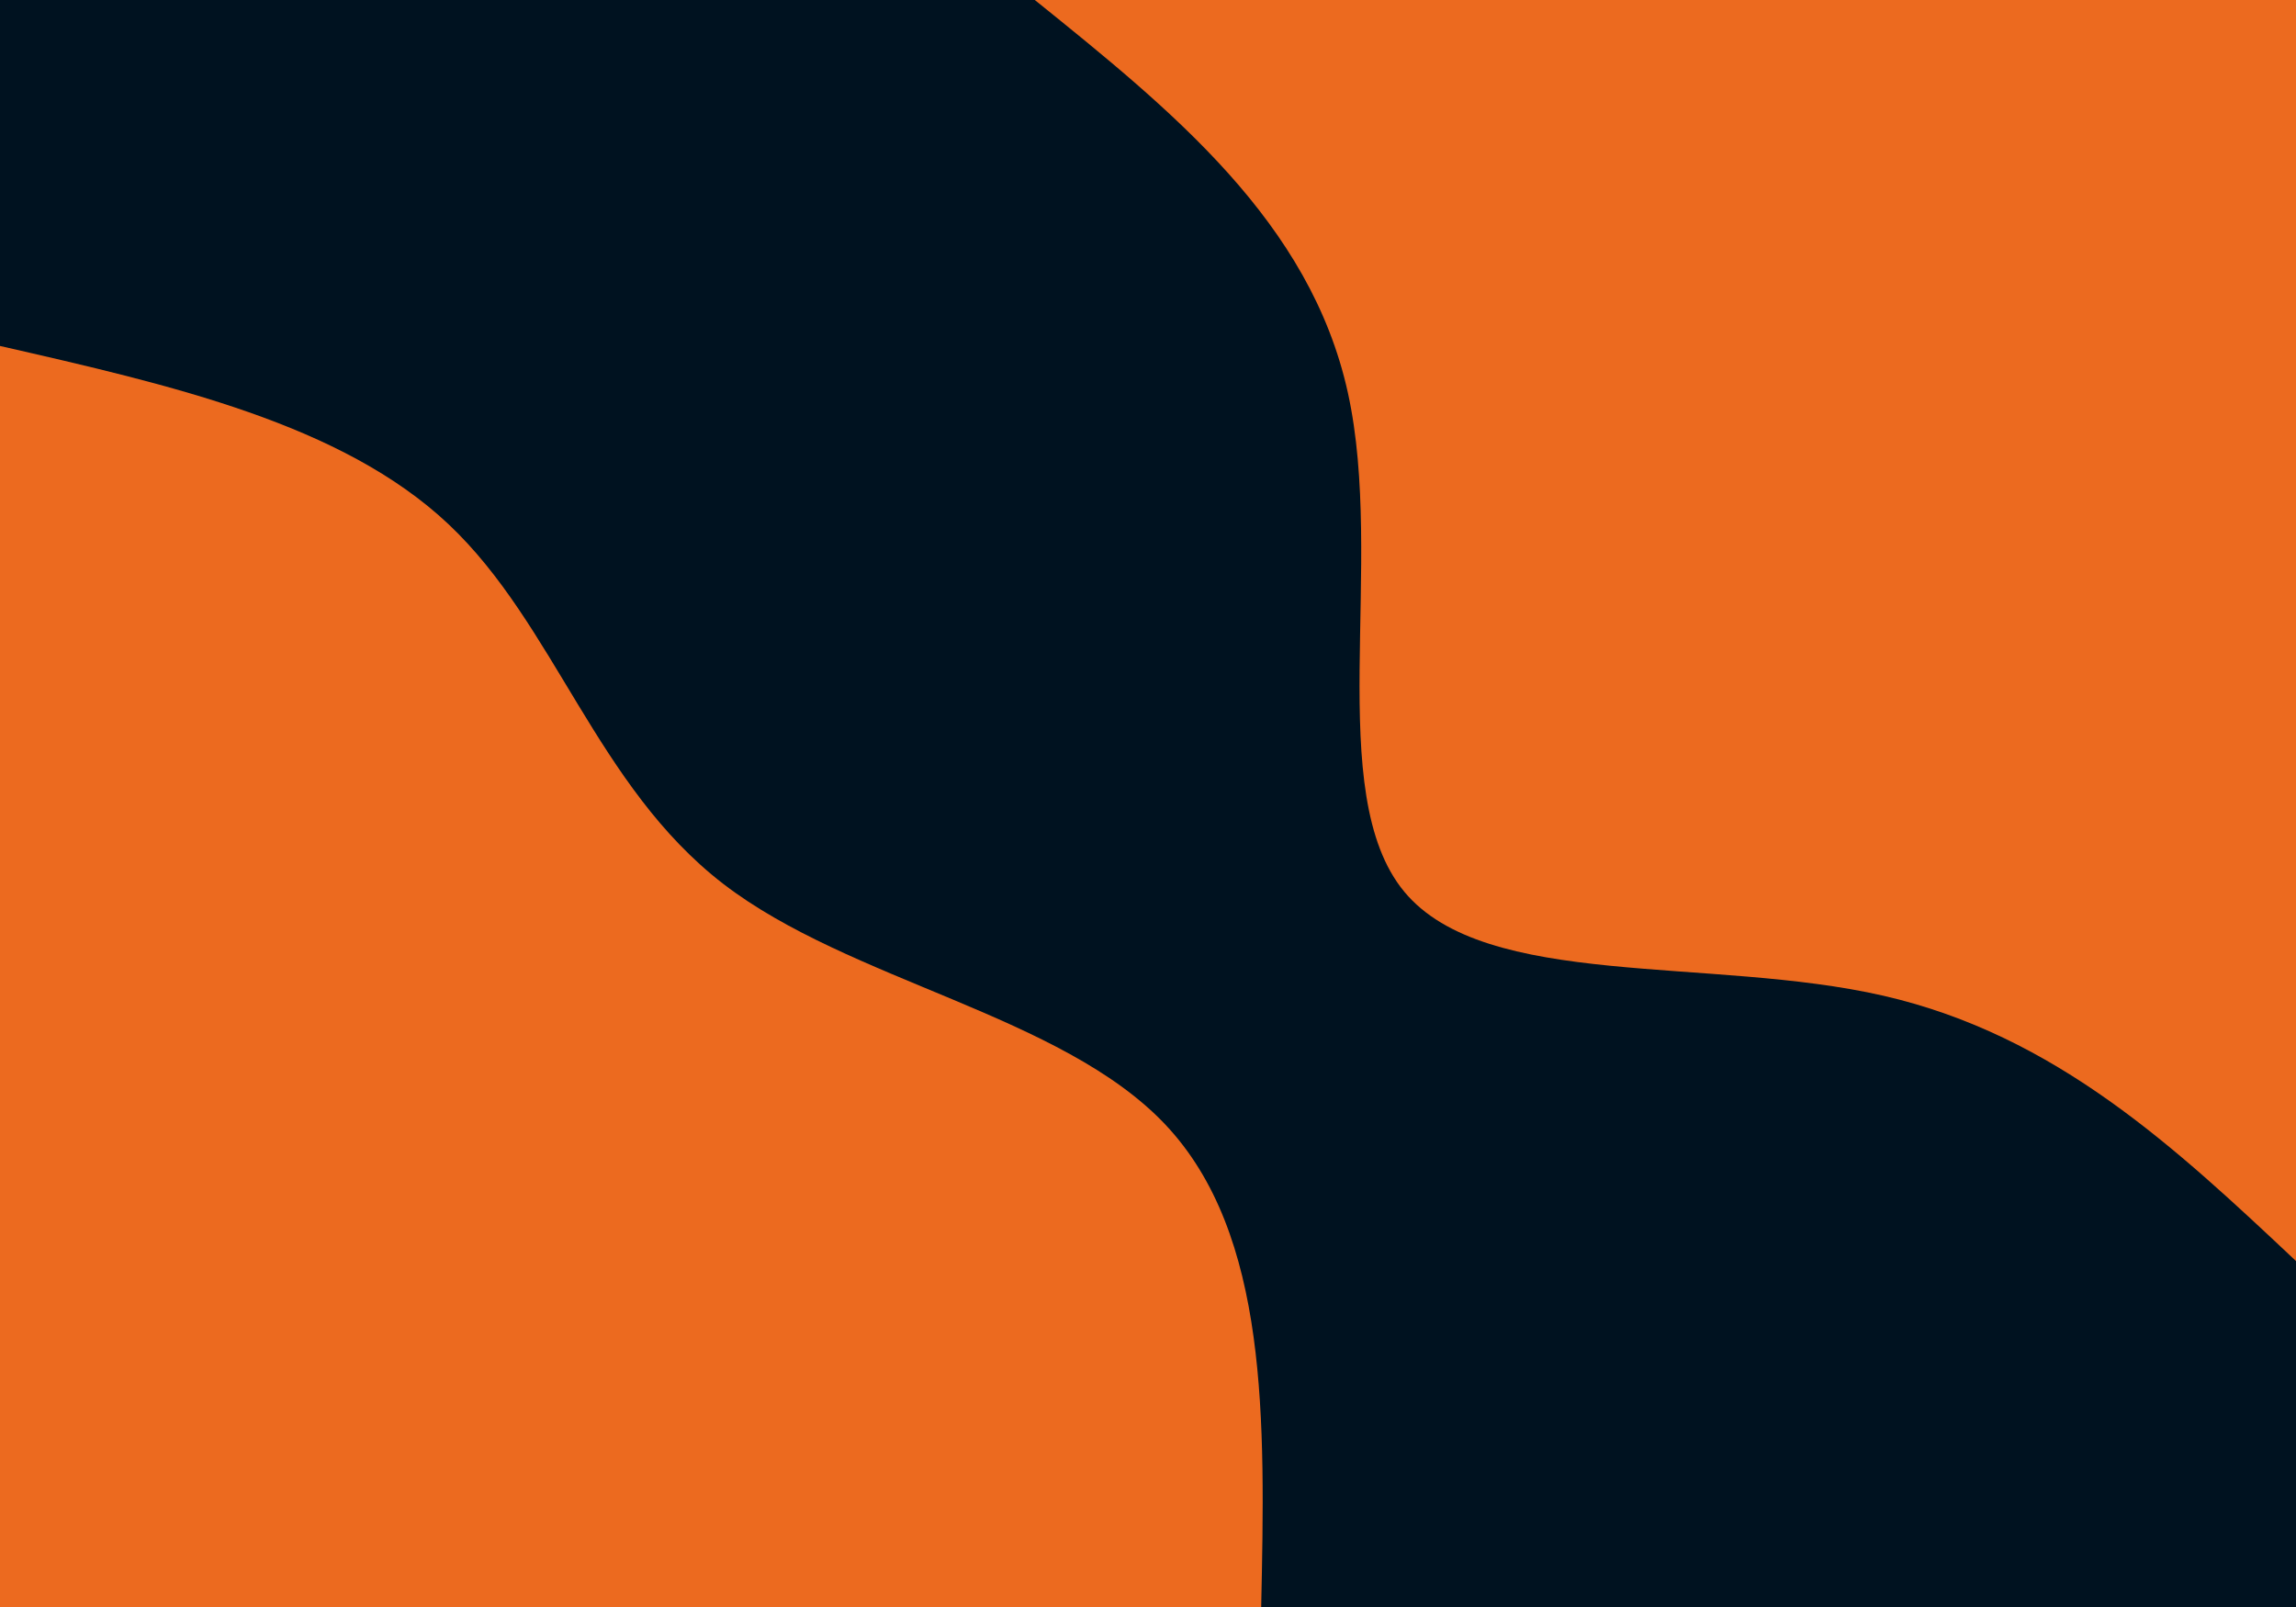 <svg id="visual" viewBox="0 0 2000 1400" width="2000" height="1400" xmlns="http://www.w3.org/2000/svg" xmlns:xlink="http://www.w3.org/1999/xlink" version="1.1"><rect x="0" y="0" width="2000" height="1400" fill="#001220"></rect><defs><linearGradient id="grad1_0" x1="30%" y1="0%" x2="100%" y2="100%"><stop offset="21.429%" stop-color="#001220" stop-opacity="1"></stop><stop offset="78.571%" stop-color="#001220" stop-opacity="1"></stop></linearGradient></defs><defs><linearGradient id="grad2_0" x1="0%" y1="0%" x2="70%" y2="100%"><stop offset="21.429%" stop-color="#001220" stop-opacity="1"></stop><stop offset="78.571%" stop-color="#001220" stop-opacity="1"></stop></linearGradient></defs><g transform="translate(2000, 0)"><path d="M0 1098.6C-104.5 1000.3 -209 902 -359.3 867.5C-509.7 833 -705.9 862.4 -776.8 776.8C-847.7 691.2 -793.2 490.7 -825.9 342.1C-858.7 193.5 -978.6 96.7 -1098.6 0L0 0Z" fill="#ec6a1f"></path></g><g transform="translate(0, 1400)"><path d="M0 -1098.6C149 -1064.6 298 -1030.7 390.7 -943.3C483.4 -855.9 519.7 -715 630 -630C740.3 -545.1 924.5 -516.1 1015 -420.4C1105.4 -324.7 1102 -162.4 1098.6 0L0 0Z" fill="#ec6a1f"></path></g></svg>